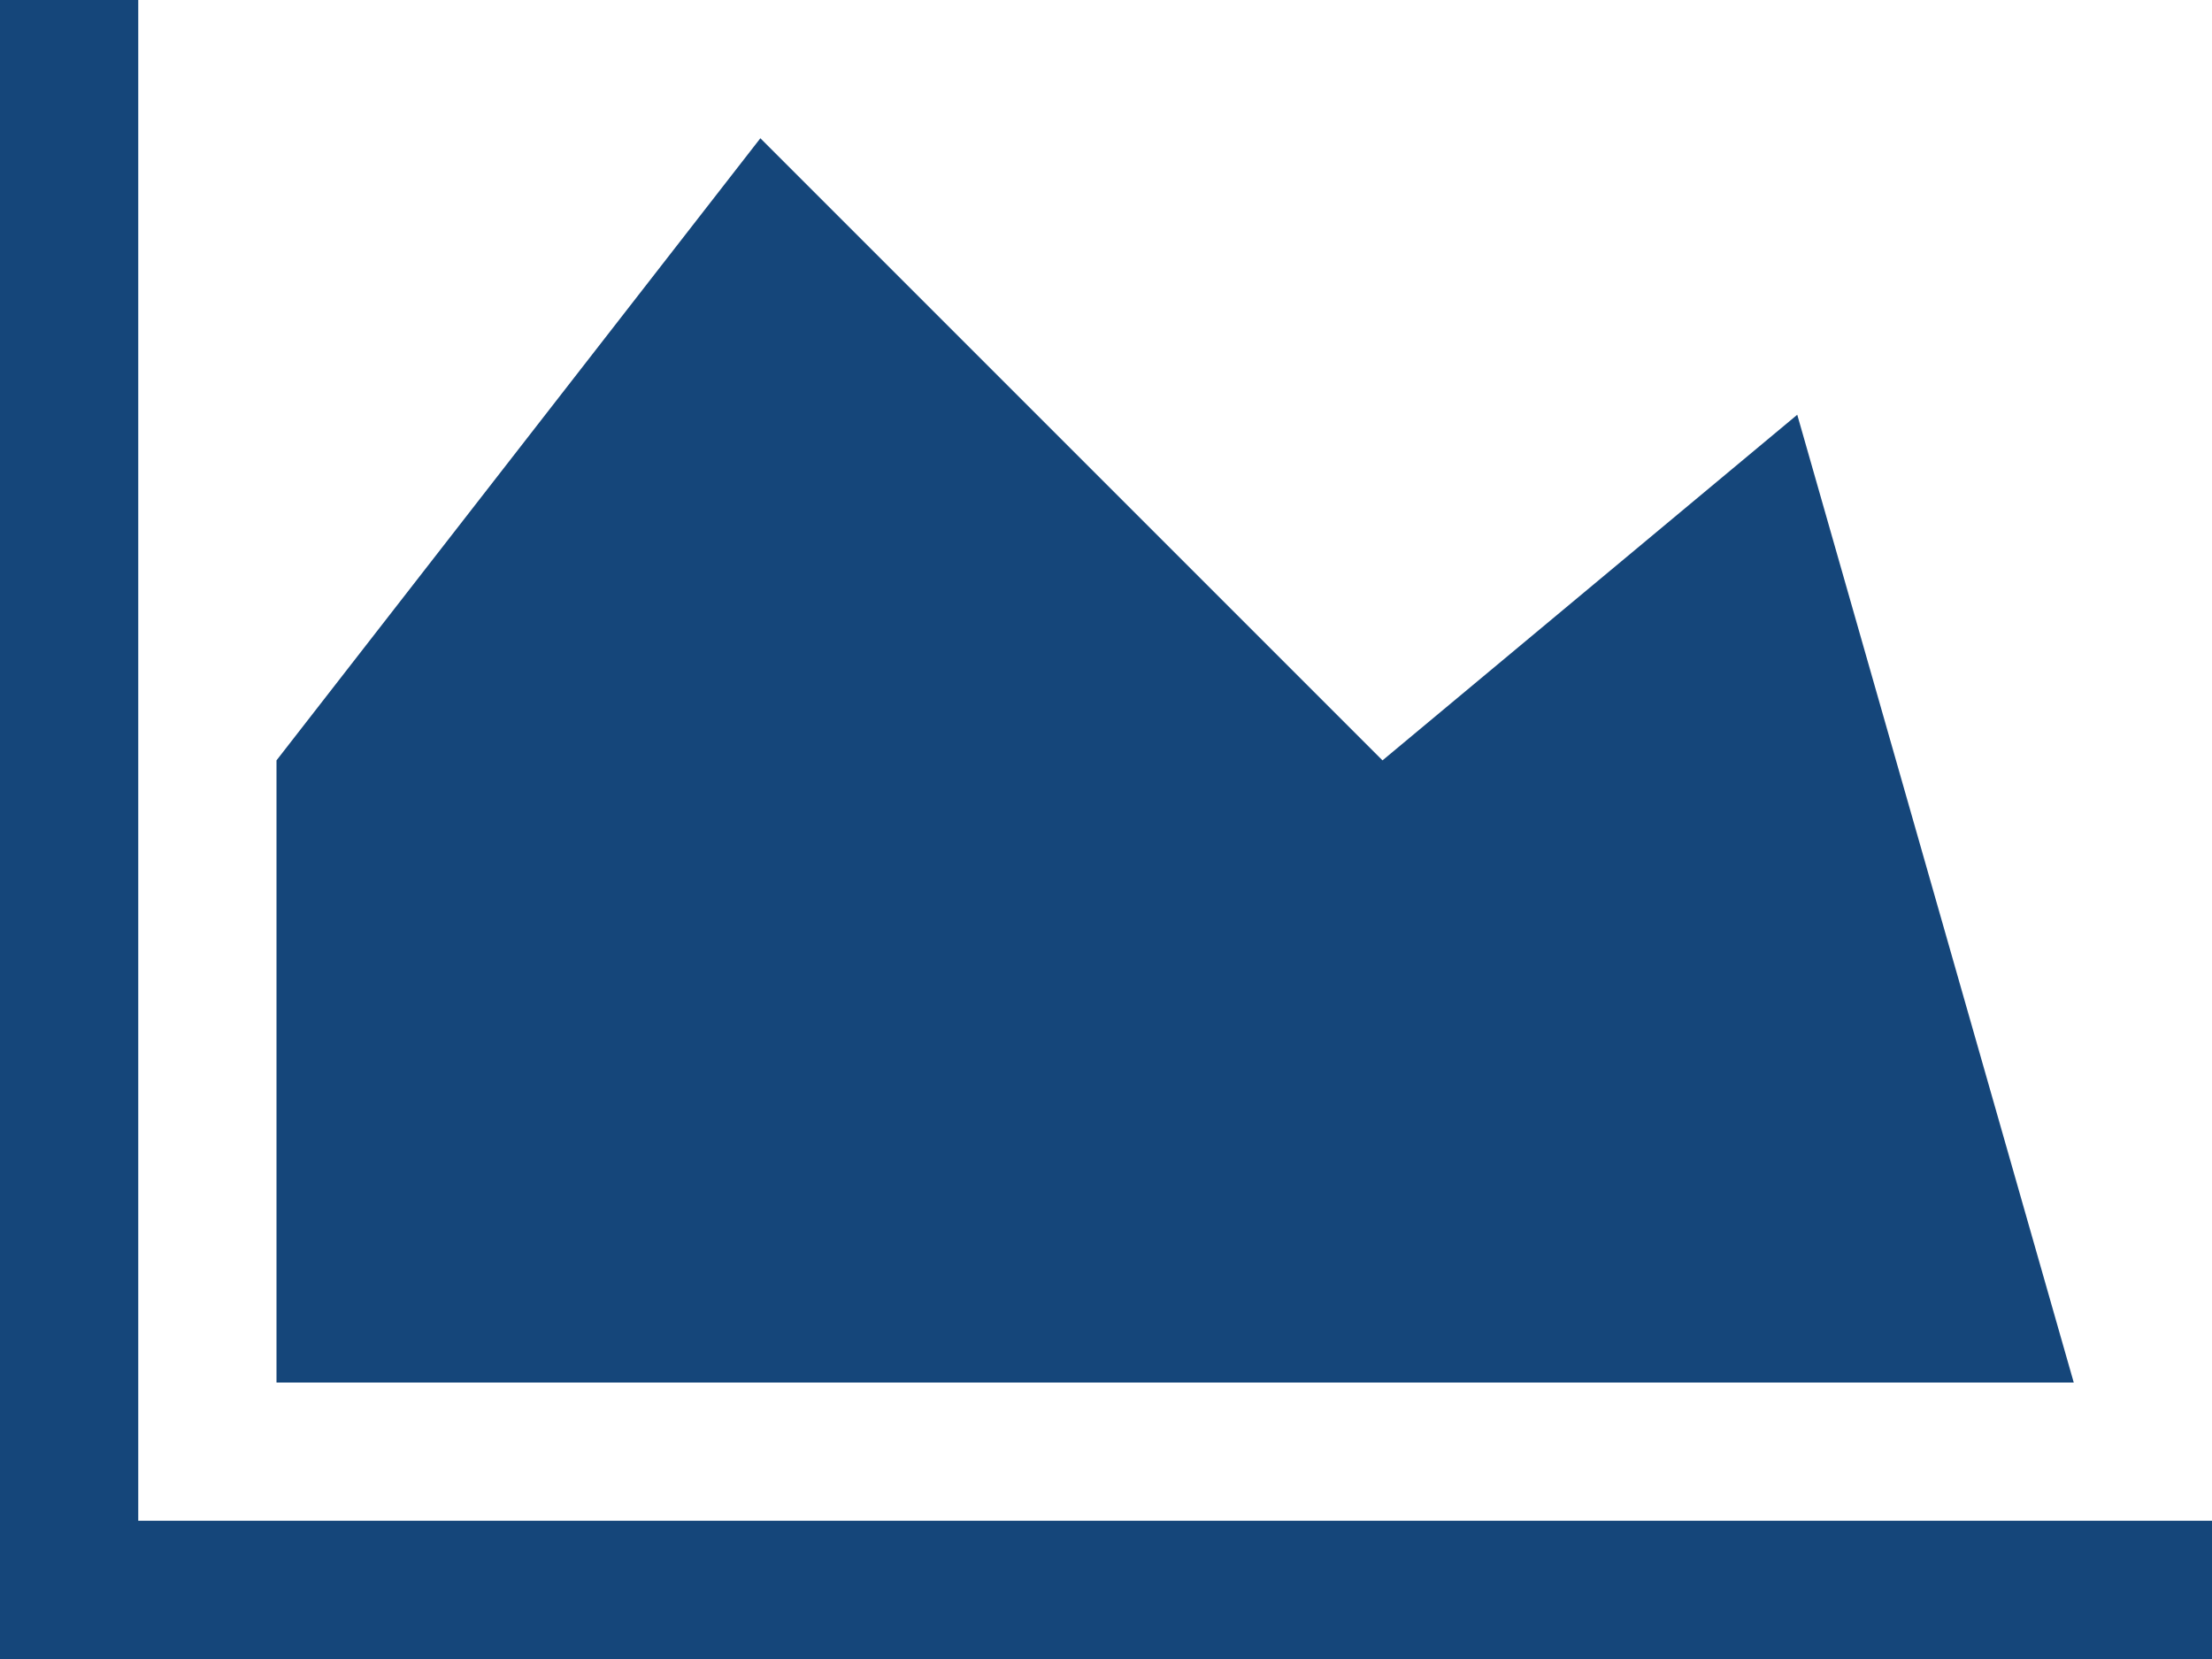 <?xml version="1.0" encoding="utf-8"?>
<!-- Generator: Adobe Illustrator 15.1.0, SVG Export Plug-In . SVG Version: 6.00 Build 0)  -->
<!DOCTYPE svg PUBLIC "-//W3C//DTD SVG 1.1//EN" "http://www.w3.org/Graphics/SVG/1.1/DTD/svg11.dtd">
<svg version="1.1" id="Layer_1" xmlns="http://www.w3.org/2000/svg" xmlns:xlink="http://www.w3.org/1999/xlink" x="0px" y="0px"
	 width="32px" height="24px" viewBox="0 0 32 24" enable-background="new 0 0 32 24" xml:space="preserve">
<g>
	<path fill="#15467A" d="M32,24H0V0h2v22h30V24z M30,20H4v-9l7-9l9,9l6-5L30,20z"/>
</g>
<g>
	<path fill="#067EB9" d="M122.983-4.333h4.5c0.547,0,1,0.453,1,1v4.5c0,0.281-0.219,0.5-0.5,0.5h-1c-0.281,0-0.5-0.219-0.5-0.5
		v-2.094l-3.969,3.984c1.531,1.922,2.297,4.469,1.828,7.203c-0.656,3.75-3.703,6.734-7.469,7.297
		c-2.375,0.359-4.609-0.219-6.39-1.406c-1.172,0.781-2.531,1.297-4,1.453v2.063h1.5c0.281,0,0.5,0.219,0.5,0.5v1
		c0,0.281-0.219,0.5-0.5,0.5h-1.5v1.5c0,0.281-0.219,0.5-0.5,0.5h-1c-0.281,0-0.5-0.219-0.5-0.5v-1.5h-1.5
		c-0.281,0-0.5-0.219-0.5-0.5v-1c0-0.281,0.219-0.5,0.5-0.5h1.5v-2.063c-4.906-0.547-8.641-5.047-7.906-10.219
		c0.531-3.891,3.625-7.016,7.5-7.609c2.391-0.359,4.625,0.219,6.406,1.406c1.438-0.953,3.156-1.516,5-1.516
		c2.125,0,4.078,0.75,5.609,1.969l3.984-3.969h-2.094c-0.281,0-0.5-0.219-0.5-0.5v-1C122.483-4.115,122.702-4.333,122.983-4.333z
		 M105.483,15.667c1.234,0,2.406-0.328,3.406-0.891c-1.484-1.609-2.406-3.75-2.406-6.109s0.922-4.5,2.406-6.109
		c-1-0.563-2.172-0.891-3.406-0.891c-3.859,0-7,3.141-7,7S101.624,15.667,105.483,15.667z M112.483,8.667
		c0-1.906-0.765-3.625-2-4.891c-1.234,1.266-2,2.984-2,4.891s0.766,3.625,2,4.891C111.718,12.292,112.483,10.573,112.483,8.667z
		 M122.483,8.667c0-3.859-3.141-7-7-7c-1.234,0-2.406,0.328-3.406,0.891c1.484,1.609,2.406,3.75,2.406,6.109s-0.922,4.5-2.406,6.109
		c1,0.563,2.171,0.891,3.406,0.891C119.342,15.667,122.483,12.526,122.483,8.667z"/>
</g>
<g>
	<path fill="#6E2B85" d="M221.033,22.073l-1.672,1.688c-0.375,0.359-0.891,0.578-1.422,0.578s-1.047-0.219-1.406-0.578l-5.672-5.688
		c-0.375-0.359-0.594-0.875-0.594-1.406c0-0.594,0.25-1.078,0.672-1.5l-4-4l-1.969,1.969c-0.141,0.141-0.328,0.219-0.531,0.219
		s-0.391-0.078-0.531-0.219c0.469,0.469,0.906,0.813,0.906,1.531c0,0.406-0.156,0.766-0.438,1.063
		c-0.531,0.563-1.094,1.313-1.938,1.313c-0.391,0-0.781-0.156-1.063-0.438l-6.375-6.375c-0.281-0.281-0.438-0.672-0.438-1.063
		c0-0.844,0.75-1.406,1.313-1.938c0.297-0.281,0.656-0.438,1.063-0.438c0.719,0,1.063,0.438,1.531,0.906
		c-0.141-0.141-0.219-0.328-0.219-0.531s0.078-0.391,0.219-0.531l5.438-5.438c0.141-0.141,0.328-0.219,0.531-0.219
		s0.391,0.078,0.531,0.219c-0.469-0.469-0.906-0.813-0.906-1.531c0-0.406,0.156-0.766,0.438-1.063
		c0.531-0.563,1.094-1.313,1.938-1.313c0.391,0,0.781,0.156,1.063,0.438l6.375,6.375c0.281,0.281,0.438,0.672,0.438,1.063
		c0,0.844-0.75,1.406-1.313,1.938c-0.297,0.281-0.656,0.438-1.063,0.438c-0.719,0-1.063-0.438-1.531-0.906
		c0.141,0.141,0.219,0.328,0.219,0.531s-0.078,0.391-0.219,0.531l-1.969,1.969l4,4c0.422-0.422,0.906-0.672,1.5-0.672
		c0.531,0,1.047,0.219,1.422,0.578l5.672,5.672c0.359,0.375,0.578,0.891,0.578,1.422S221.393,21.713,221.033,22.073z"/>
</g>
<g>
	<path fill="#B8285A" d="M316.816,11.135c0,0.203-0.156,0.438-0.359,0.469l-2.422,0.375c-0.125,0.406-0.297,0.797-0.5,1.188
		c0.438,0.625,0.906,1.203,1.406,1.797c0.063,0.094,0.109,0.188,0.109,0.313c0,0.109-0.031,0.219-0.109,0.297
		c-0.313,0.422-2.063,2.328-2.516,2.328c-0.125,0-0.234-0.047-0.328-0.109l-1.797-1.406c-0.391,0.203-0.781,0.359-1.203,0.484
		c-0.078,0.797-0.156,1.656-0.359,2.422c-0.063,0.219-0.25,0.375-0.469,0.375h-2.906c-0.219,0-0.438-0.172-0.469-0.391l-0.359-2.391
		c-0.406-0.125-0.797-0.297-1.172-0.484l-1.844,1.391c-0.078,0.078-0.203,0.109-0.313,0.109c-0.125,0-0.234-0.047-0.328-0.125
		c-0.406-0.375-2.25-2.047-2.25-2.5c0-0.109,0.047-0.203,0.109-0.297c0.453-0.594,0.922-1.172,1.375-1.781
		c-0.219-0.422-0.406-0.844-0.547-1.281l-2.375-0.375c-0.219-0.031-0.375-0.234-0.375-0.453V8.198c0-0.203,0.156-0.438,0.359-0.469
		l2.422-0.375c0.125-0.406,0.297-0.797,0.5-1.188c-0.438-0.625-0.906-1.203-1.406-1.797c-0.063-0.094-0.109-0.203-0.109-0.313
		s0.031-0.219,0.109-0.313c0.313-0.422,2.063-2.313,2.516-2.313c0.125,0,0.234,0.047,0.328,0.109l1.797,1.406
		c0.391-0.203,0.781-0.359,1.203-0.5c0.078-0.781,0.156-1.641,0.359-2.406c0.063-0.219,0.25-0.375,0.469-0.375h2.906
		c0.219,0,0.438,0.172,0.469,0.391l0.359,2.391c0.406,0.125,0.797,0.297,1.172,0.484l1.844-1.391
		c0.094-0.078,0.203-0.109,0.313-0.109c0.125,0,0.234,0.047,0.328,0.125c0.406,0.375,2.25,2.063,2.25,2.5
		c0,0.109-0.047,0.203-0.109,0.297c-0.453,0.609-0.922,1.172-1.359,1.781c0.203,0.422,0.391,0.844,0.531,1.281l2.375,0.359
		c0.219,0.047,0.375,0.25,0.375,0.469V11.135z M306.816,5.667c-2.203,0-4,1.797-4,4s1.797,4,4,4s4-1.797,4-4
		S309.02,5.667,306.816,5.667z M326.816,2.76c0,0.234-2.016,0.453-2.328,0.484c-0.125,0.297-0.281,0.563-0.469,0.813
		c0.141,0.313,0.797,1.875,0.797,2.156c0,0.047-0.016,0.078-0.063,0.109c-0.188,0.109-1.859,1.109-1.938,1.109
		c-0.203,0-1.375-1.563-1.531-1.797c-0.156,0.016-0.313,0.031-0.469,0.031s-0.313-0.016-0.469-0.031
		c-0.156,0.234-1.328,1.797-1.531,1.797c-0.078,0-1.75-1-1.938-1.109c-0.047-0.031-0.063-0.078-0.063-0.109
		c0-0.266,0.656-1.844,0.797-2.156c-0.188-0.25-0.344-0.516-0.469-0.813c-0.313-0.031-2.328-0.25-2.328-0.484V0.573
		c0-0.234,2.016-0.453,2.328-0.484c0.125-0.281,0.281-0.563,0.469-0.813c-0.141-0.313-0.797-1.891-0.797-2.156
		c0-0.031,0.016-0.078,0.063-0.109c0.188-0.094,1.859-1.094,1.938-1.094c0.203,0,1.375,1.547,1.531,1.781
		c0.156-0.016,0.313-0.031,0.469-0.031s0.313,0.016,0.469,0.031c0.438-0.609,0.906-1.219,1.438-1.75l0.094-0.031
		c0.078,0,1.75,0.984,1.938,1.094c0.047,0.031,0.063,0.078,0.063,0.109c0,0.281-0.656,1.844-0.797,2.156
		c0.188,0.25,0.344,0.531,0.469,0.813c0.313,0.031,2.328,0.25,2.328,0.484V2.76z M326.816,18.76c0,0.234-2.016,0.453-2.328,0.484
		c-0.125,0.297-0.281,0.563-0.469,0.813c0.141,0.313,0.797,1.875,0.797,2.156c0,0.047-0.016,0.078-0.063,0.109
		c-0.188,0.109-1.859,1.109-1.938,1.109c-0.203,0-1.375-1.563-1.531-1.797c-0.156,0.016-0.313,0.031-0.469,0.031
		s-0.313-0.016-0.469-0.031c-0.156,0.234-1.328,1.797-1.531,1.797c-0.078,0-1.75-1-1.938-1.109
		c-0.047-0.031-0.063-0.078-0.063-0.109c0-0.266,0.656-1.844,0.797-2.156c-0.188-0.25-0.344-0.516-0.469-0.813
		c-0.313-0.031-2.328-0.25-2.328-0.484v-2.188c0-0.234,2.016-0.453,2.328-0.484c0.125-0.281,0.281-0.563,0.469-0.813
		c-0.141-0.313-0.797-1.891-0.797-2.156c0-0.031,0.016-0.078,0.063-0.109c0.188-0.094,1.859-1.094,1.938-1.094
		c0.203,0,1.375,1.547,1.531,1.781c0.156-0.016,0.313-0.031,0.469-0.031s0.313,0.016,0.469,0.031
		c0.438-0.609,0.906-1.219,1.438-1.75l0.094-0.031c0.078,0,1.75,0.984,1.938,1.094c0.047,0.031,0.063,0.078,0.063,0.109
		c0,0.281-0.656,1.844-0.797,2.156c0.188,0.25,0.344,0.531,0.469,0.813c0.313,0.031,2.328,0.25,2.328,0.484V18.76z M320.816-0.333
		c-1.094,0-2,0.906-2,2c0,1.109,0.906,2,2,2c1.109,0,2-0.906,2-2S321.91-0.333,320.816-0.333z M320.816,15.667c-1.094,0-2,0.906-2,2
		c0,1.109,0.906,2,2,2c1.109,0,2-0.906,2-2S321.91,15.667,320.816,15.667z"/>
</g>
<g>
	<path fill="#D74527" d="M374.99,7.151l-17.5,5.5c-0.063,0.016-0.109,0.016-0.156,0.016c-0.046,0-0.093,0-0.156-0.016l-10.188-3.219
		c-0.891,0.703-1.516,2.422-1.641,4.531c0.594,0.344,0.984,0.969,0.984,1.703c0,0.703-0.359,1.313-0.906,1.672l0.906,6.766
		c0.016,0.141-0.031,0.281-0.125,0.391s-0.234,0.172-0.375,0.172h-3c-0.141,0-0.281-0.063-0.375-0.172s-0.141-0.25-0.125-0.391
		l0.906-6.766c-0.547-0.359-0.906-0.969-0.906-1.672c0-0.75,0.422-1.391,1.016-1.734c0.094-1.828,0.563-3.797,1.531-5.156
		l-5.203-1.625c-0.203-0.078-0.344-0.266-0.344-0.484s0.141-0.406,0.344-0.484l17.5-5.5c0.063-0.016,0.109-0.016,0.156-0.016
		c0.047,0,0.094,0,0.156,0.016l17.5,5.5c0.203,0.078,0.344,0.266,0.344,0.484S375.193,7.073,374.99,7.151z M367.334,16.667
		c0.125,2.203-4.484,4-10,4c-5.515,0-10.125-1.797-10-4l0.281-4.938l8.969,2.828c0.25,0.078,0.5,0.109,0.75,0.109
		c0.25,0,0.5-0.031,0.75-0.109l8.969-2.828L367.334,16.667z"/>
</g>
</svg>
